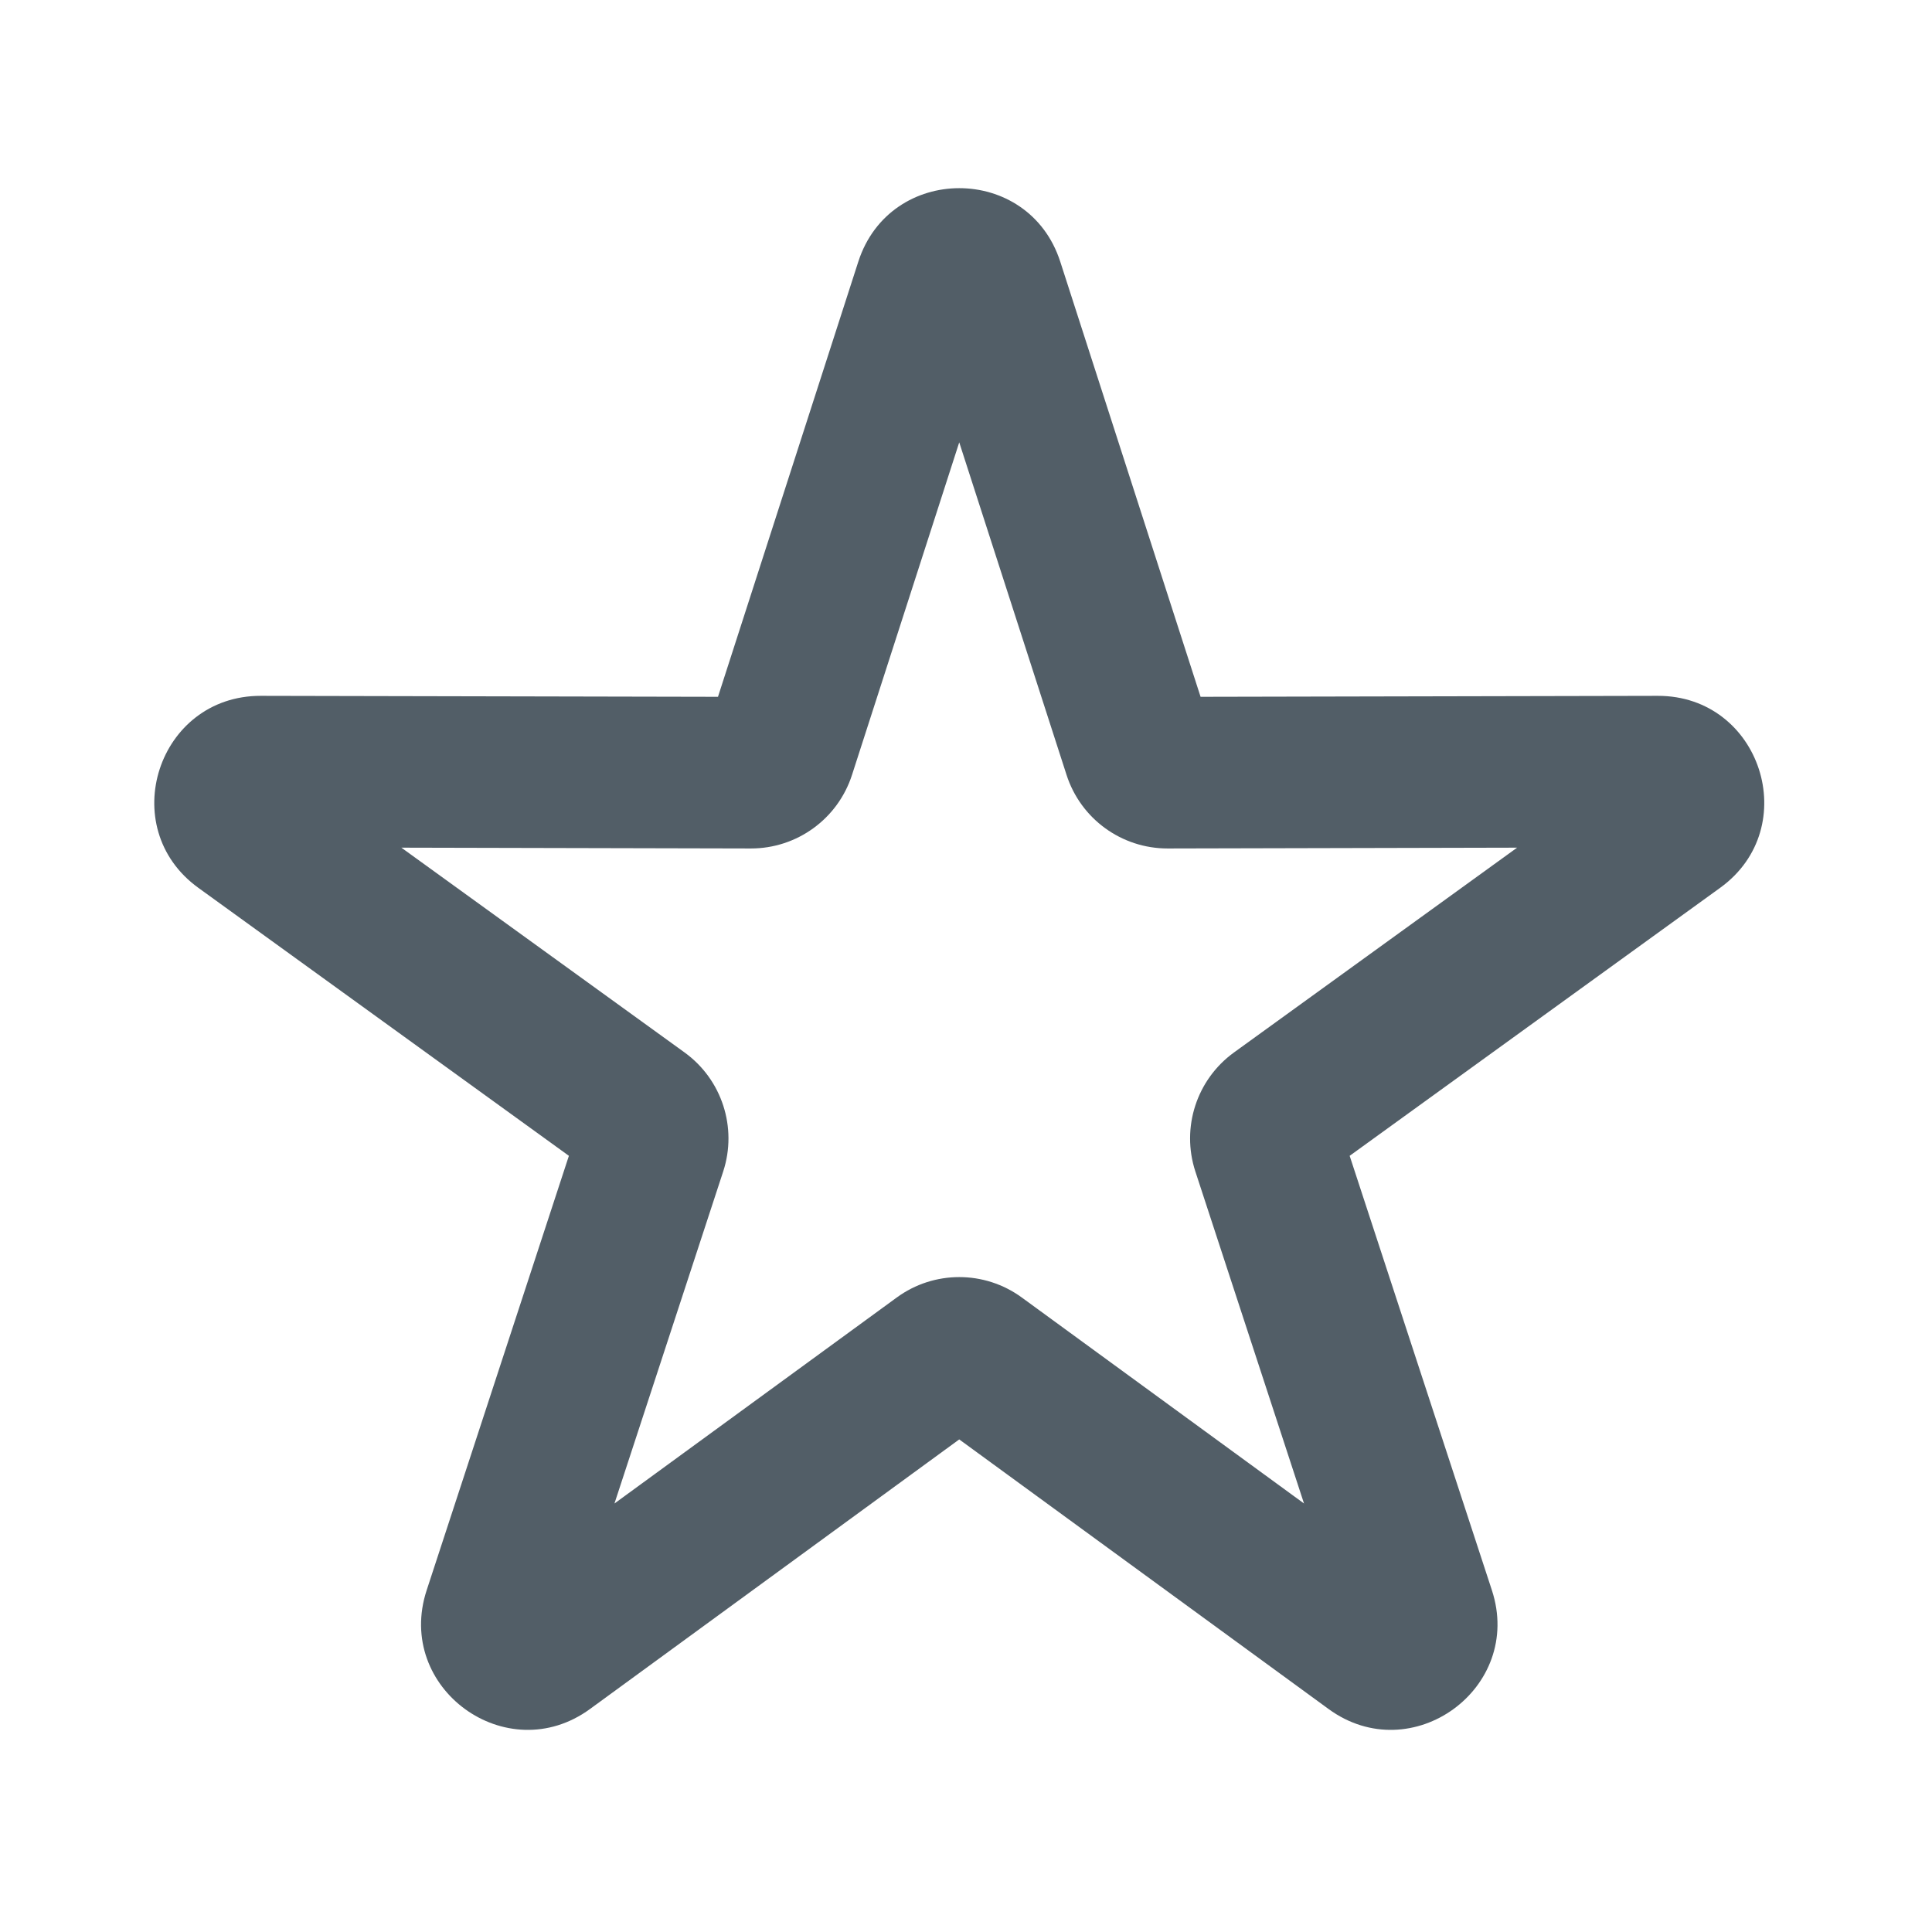 <svg width="24" height="24" viewBox="0 0 24 24" fill="none" xmlns="http://www.w3.org/2000/svg">
<path fill-rule="evenodd" clip-rule="evenodd" d="M10.662 3.251C11.055 2.033 12.778 2.033 13.171 3.251L14.914 8.656L20.593 8.644C21.873 8.641 22.405 10.28 21.368 11.029L16.766 14.358L18.533 19.755C18.931 20.971 17.537 21.984 16.504 21.23L11.916 17.881L7.329 21.23C6.295 21.984 4.902 20.971 5.3 19.755L7.067 14.358L2.464 11.029C1.428 10.28 1.96 8.641 3.24 8.644L8.919 8.656L10.662 3.251ZM11.916 5.495L10.584 9.626C10.408 10.172 9.9 10.541 9.327 10.54L4.986 10.53L8.504 13.074C8.968 13.41 9.162 14.007 8.984 14.552L7.633 18.677L11.14 16.118C11.602 15.78 12.23 15.78 12.693 16.118L16.199 18.677L14.849 14.552C14.671 14.007 14.865 13.41 15.329 13.074L18.846 10.53L14.506 10.54C13.933 10.541 13.425 10.172 13.249 9.626L11.916 5.495Z" fill="#525E67"/>
</svg>
